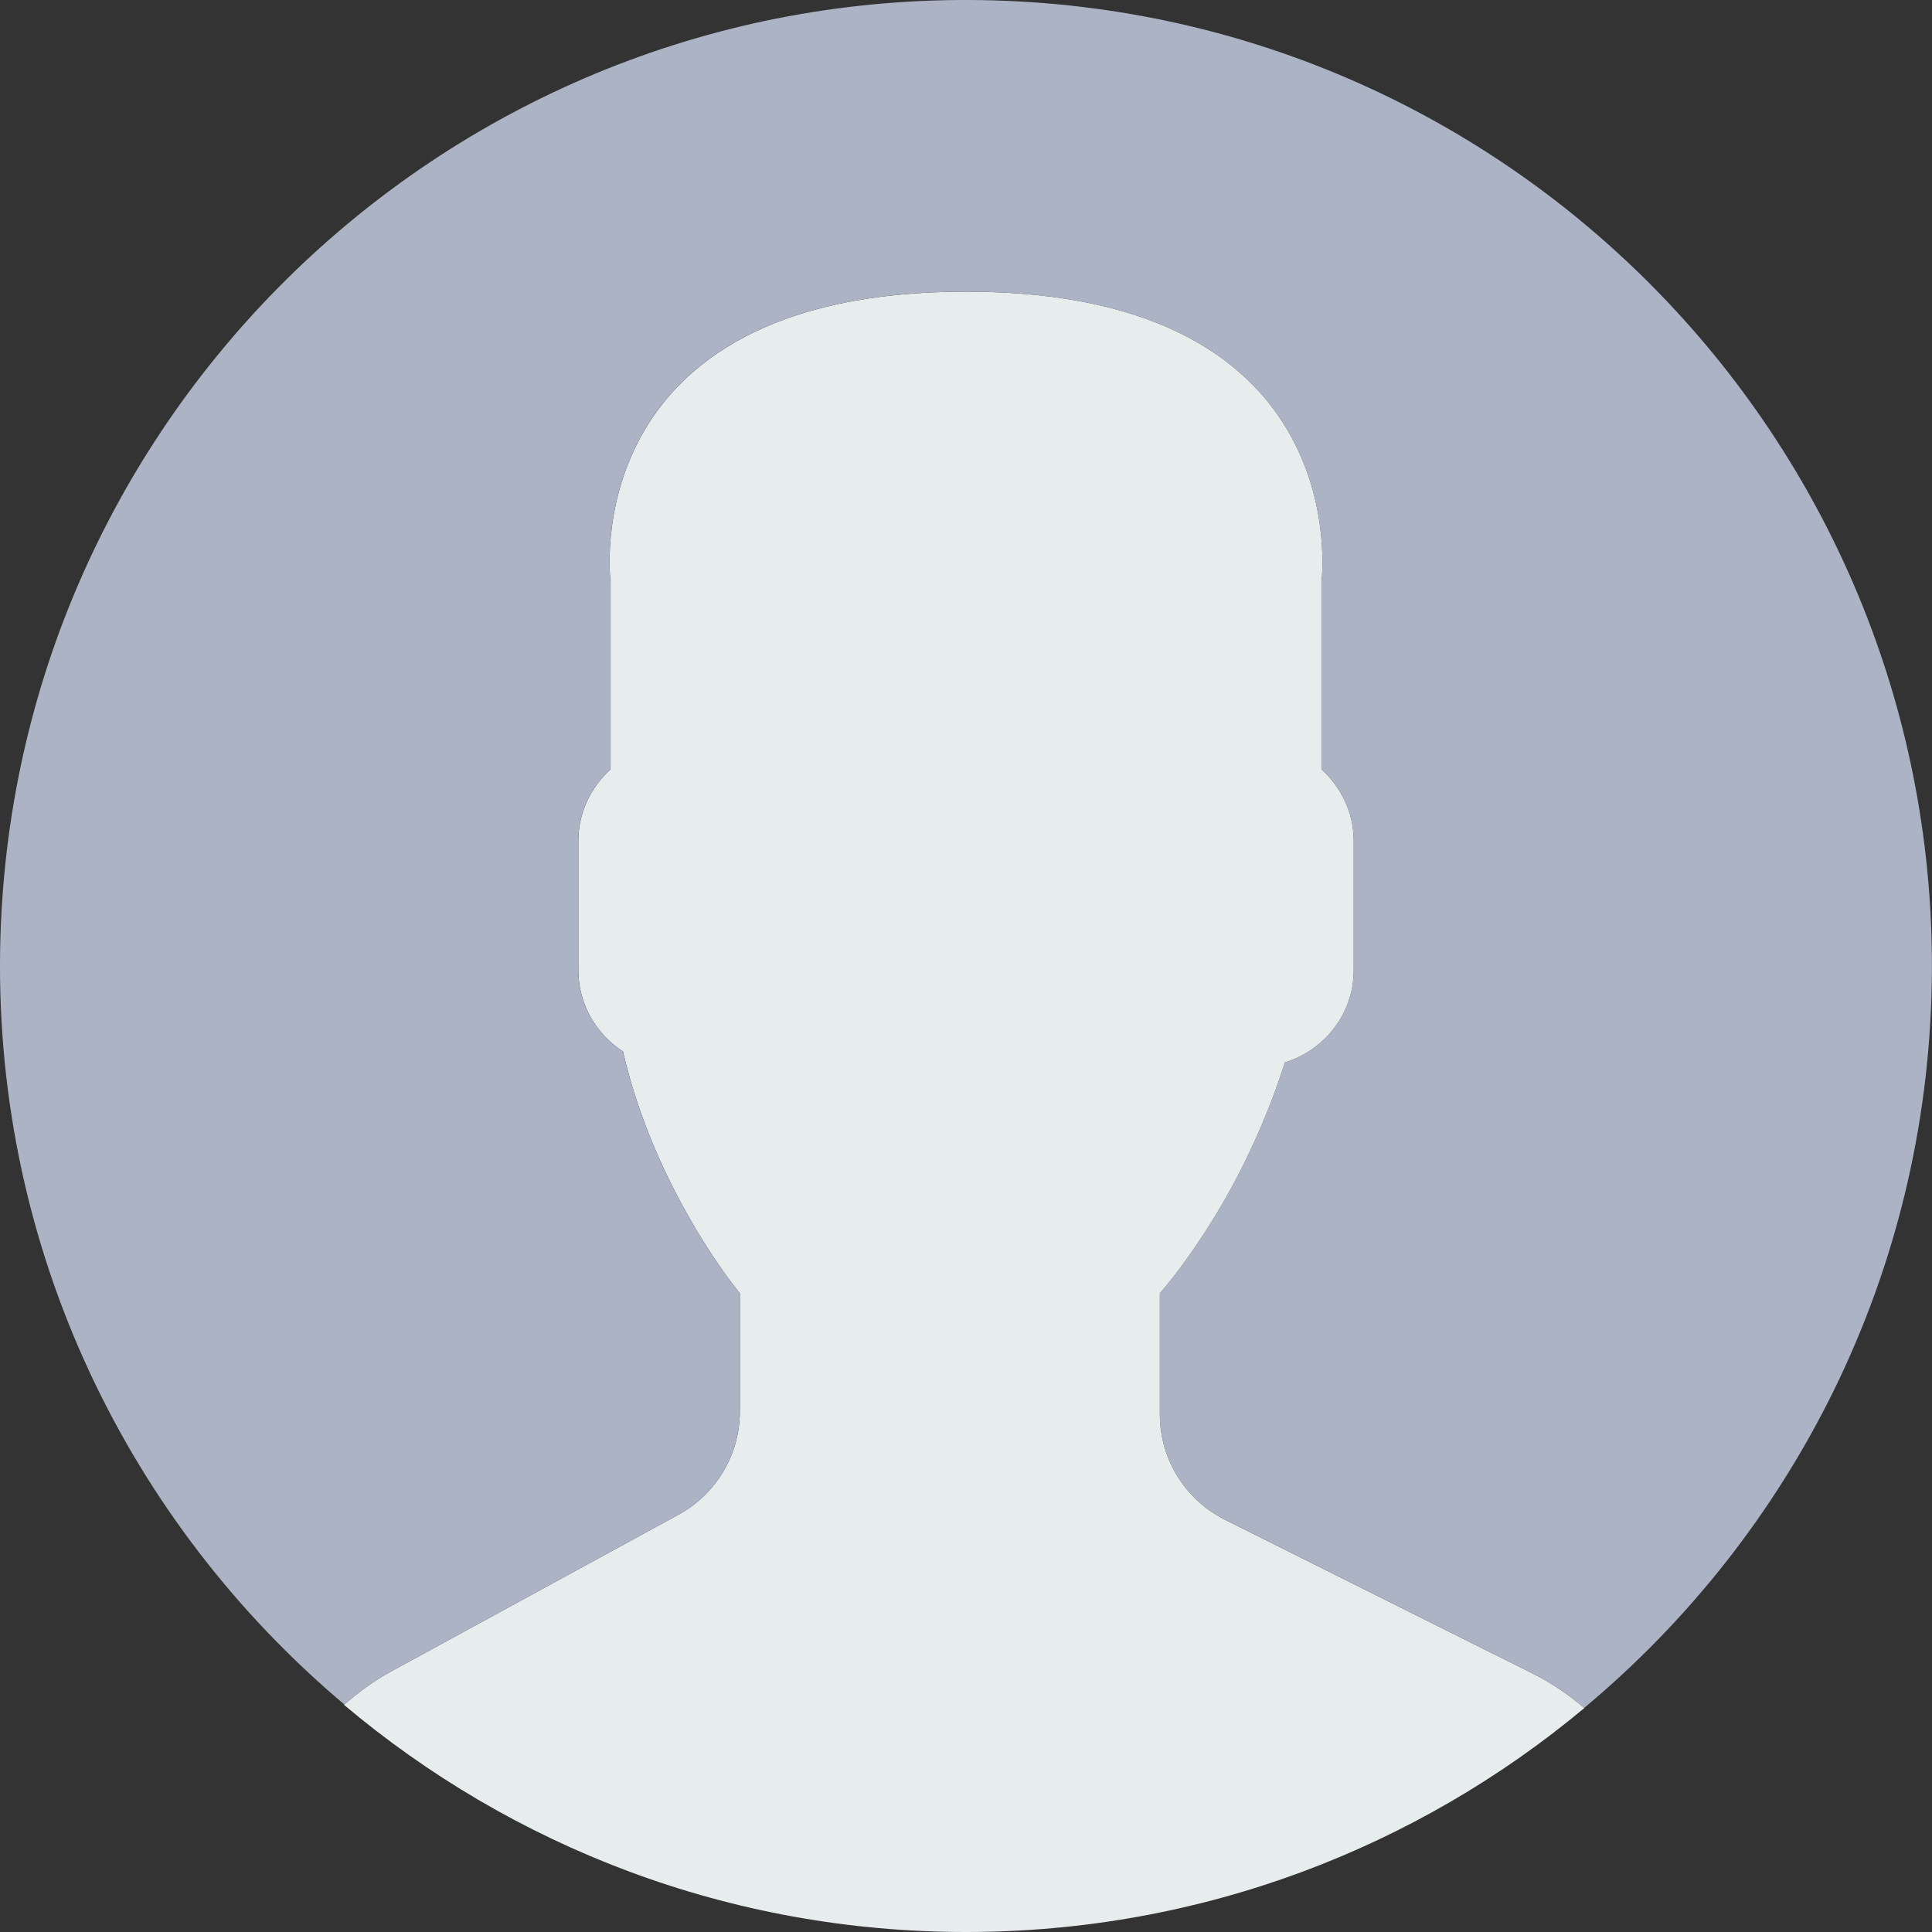 <?xml version="1.0" encoding="UTF-8"?>
<svg width="43px" height="43px" viewBox="0 0 43 43" version="1.1" xmlns="http://www.w3.org/2000/svg" xmlns:xlink="http://www.w3.org/1999/xlink">
    <rect x="0" y="0" width="43" height="43" fill="#333333" stroke="none"/>
    <!-- Generator: Sketch 53.1 (72631) - https://sketchapp.com -->
    <title>user</title>
    <desc>Created with Sketch.</desc>
    <g id="For-Hospital-v5" stroke="none" stroke-width="1" fill="none" fill-rule="evenodd">
        <g id="user" fill-rule="nonzero">
            <path d="M15.101,33.712 L8.686,37.211 C8.31,37.416 7.971,37.669 7.656,37.944 C11.397,41.097 16.225,43 21.5,43 C26.736,43 31.534,41.126 35.263,38.015 C34.919,37.725 34.546,37.464 34.132,37.257 L27.263,33.823 C26.375,33.379 25.815,32.472 25.815,31.48 L25.815,28.785 C26.008,28.565 26.228,28.283 26.464,27.949 C27.401,26.627 28.109,25.172 28.6,23.646 C29.481,23.374 30.13,22.56 30.13,21.593 L30.13,18.716 C30.13,18.084 29.848,17.518 29.411,17.122 L29.411,12.963 C29.411,12.963 30.266,6.491 21.501,6.491 C12.736,6.491 13.59,12.963 13.59,12.963 L13.59,17.122 C13.152,17.518 12.872,18.084 12.872,18.716 L12.872,21.593 C12.872,22.351 13.27,23.018 13.866,23.403 C14.585,26.533 16.467,28.785 16.467,28.785 L16.467,31.414 C16.467,32.371 15.942,33.253 15.101,33.712 Z" id="Path" fill="#E7ECED"></path>
            <path d="M21.868,0.003 C9.995,-0.2 0.206,9.26 0.003,21.132 C-0.112,27.864 2.888,33.914 7.665,37.937 C7.978,37.665 8.313,37.415 8.685,37.212 L15.1,33.713 C15.942,33.254 16.466,32.372 16.466,31.413 L16.466,28.784 C16.466,28.784 14.583,26.532 13.865,23.403 C13.269,23.017 12.87,22.351 12.87,21.592 L12.87,18.716 C12.87,18.083 13.152,17.517 13.589,17.121 L13.589,12.962 C13.589,12.962 12.734,6.491 21.499,6.491 C30.264,6.491 29.41,12.962 29.41,12.962 L29.41,17.121 C29.848,17.517 30.128,18.083 30.128,18.716 L30.128,21.592 C30.128,22.56 29.479,23.373 28.598,23.645 C28.107,25.171 27.399,26.626 26.463,27.948 C26.227,28.282 26.006,28.564 25.813,28.784 L25.813,31.479 C25.813,32.471 26.374,33.379 27.261,33.822 L34.131,37.257 C34.543,37.463 34.915,37.723 35.258,38.013 C39.891,34.149 42.884,28.373 42.995,21.868 C43.2,9.995 33.74,0.206 21.868,0.003 Z" id="Path" fill="#ABB3C5"></path>
        </g>
    </g>
</svg>